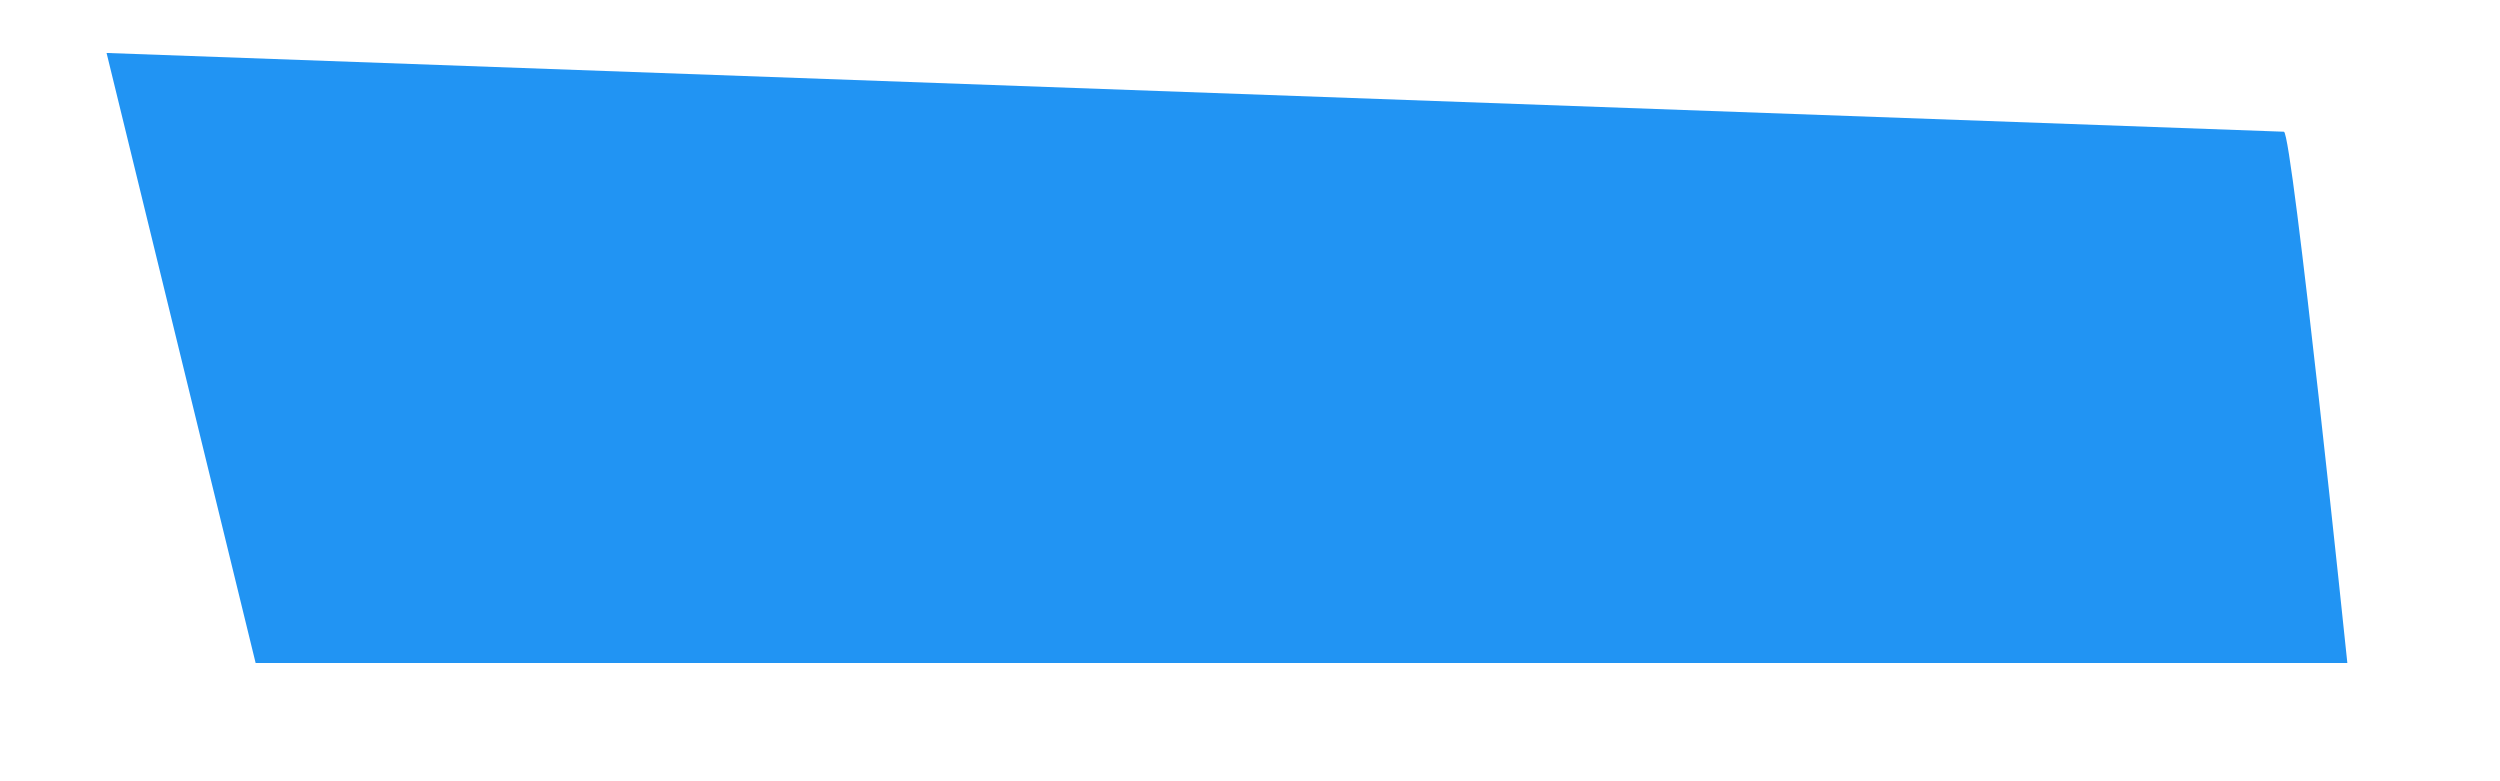 <?xml version="1.0" encoding="UTF-8" standalone="no"?><svg width='16' height='5' viewBox='0 0 16 5' fill='none' xmlns='http://www.w3.org/2000/svg'>
<path d='M14.617 0.843C14.67 0.843 15.023 4.243 15.023 4.243H1.636L0.682 0.339L14.617 0.843Z' fill='#2194F3'/>
</svg>
